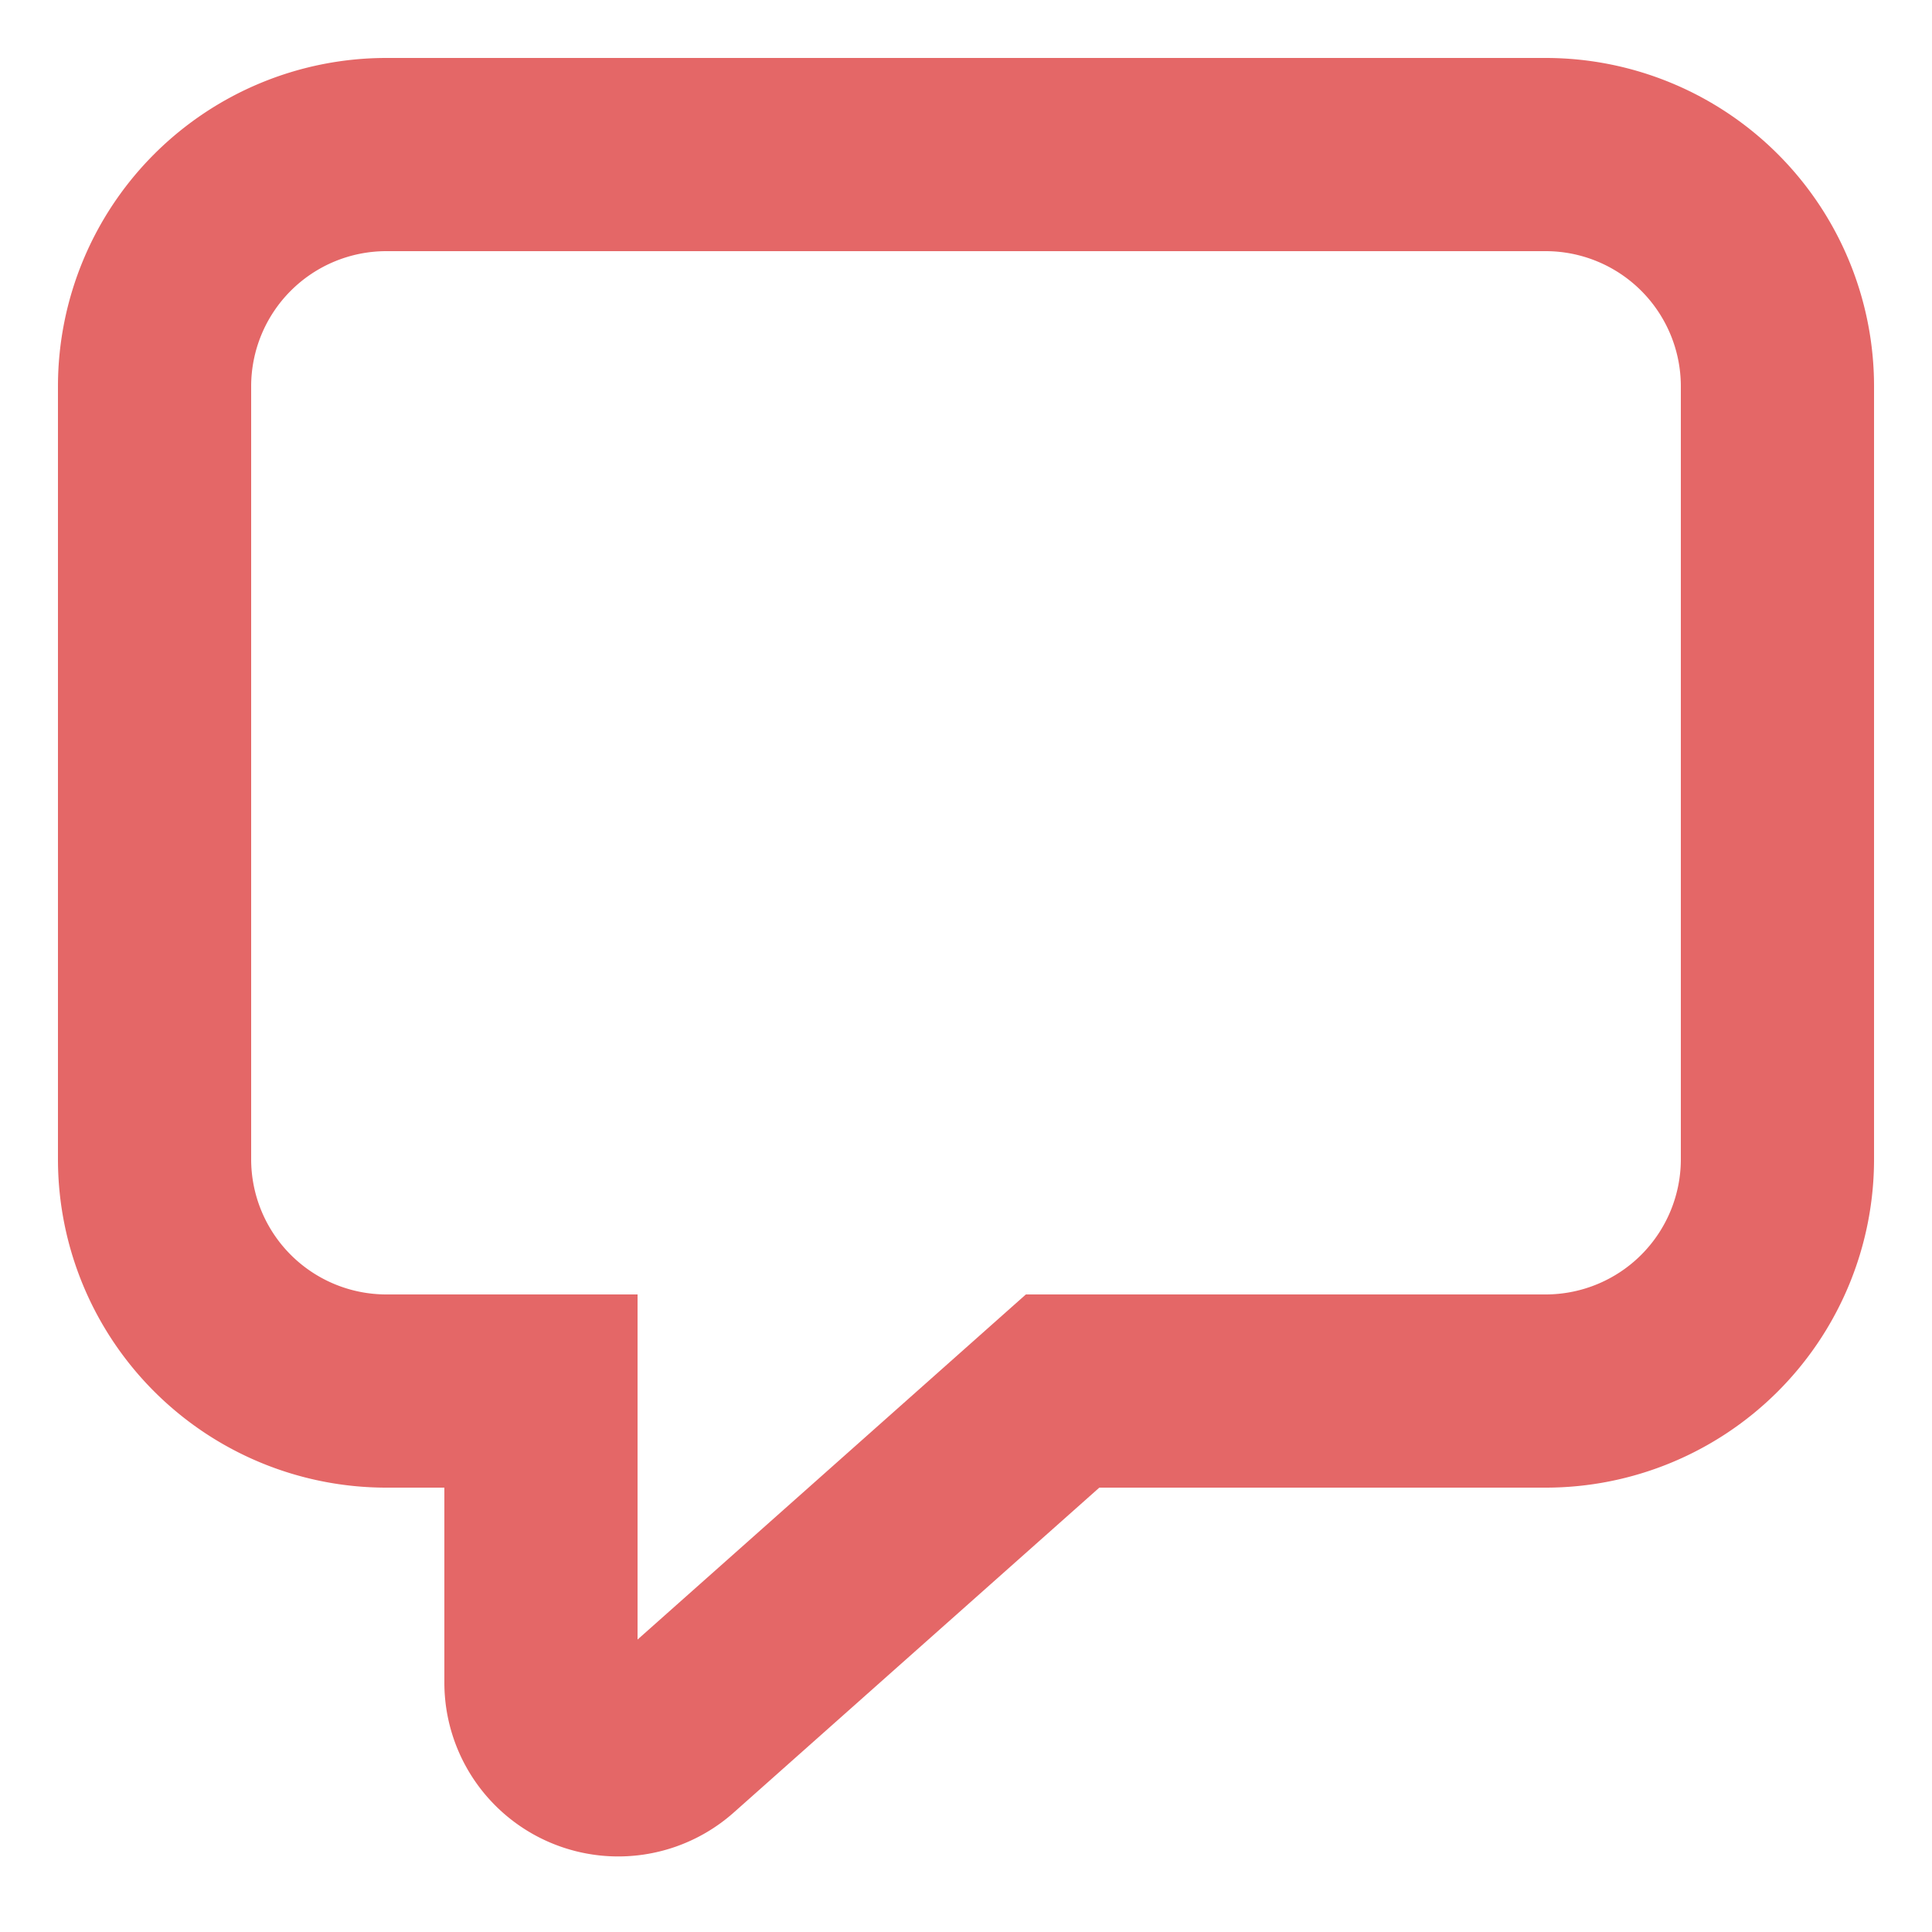 <?xml version="1.0" encoding="UTF-8" standalone="no"?>
<svg
   xmlns:dc="http://purl.org/dc/elements/1.1/"
   xmlns:cc="http://creativecommons.org/ns#"
   xmlns:rdf="http://www.w3.org/1999/02/22-rdf-syntax-ns#"
   xmlns:svg="http://www.w3.org/2000/svg"
   xmlns="http://www.w3.org/2000/svg"
   xmlns:sodipodi="http://sodipodi.sourceforge.net/DTD/sodipodi-0.dtd"
   xmlns:inkscape="http://www.inkscape.org/namespaces/inkscape"
   inkscape:version="1.0 (4035a4fb49, 2020-05-01)"
   sodipodi:docname="red-discuss.svg"
   id="svg8"
   version="1.1"
   viewBox="0 0 25 25"
   height="25"
   width="25">
  <defs
     id="defs12" />
  <sodipodi:namedview
     inkscape:current-layer="svg8"
     inkscape:window-maximized="1"
     inkscape:window-y="-8"
     inkscape:window-x="-8"
     inkscape:cy="12.5"
     inkscape:cx="12.5"
     inkscape:zoom="20.48"
     showgrid="false"
     id="namedview10"
     inkscape:window-height="745"
     inkscape:window-width="1366"
     inkscape:pageshadow="2"
     inkscape:pageopacity="0"
     guidetolerance="10"
     gridtolerance="10"
     objecttolerance="10"
     borderopacity="1"
     bordercolor="#666666"
     pagecolor="#ffffff" />
  <title
     id="title2">red-discuss</title>
  <path
     d="M 13.75,18 8.664,22.52 A 1,1 0 0 1 7,21.774 V 18 H 5 A 3,3 0 0 1 2,15 V 5 A 3,3 0 0 1 5,2 h 15 a 3,3 0 0 1 3,3 v 10 a 3,3 0 0 1 -3,3 z"
     stroke="#ea2b2b"
     stroke-width="2.5"
     id="path4"
     style="fill:none;fill-rule:evenodd;stroke:#e46767;stroke-opacity:1" />
</svg>
